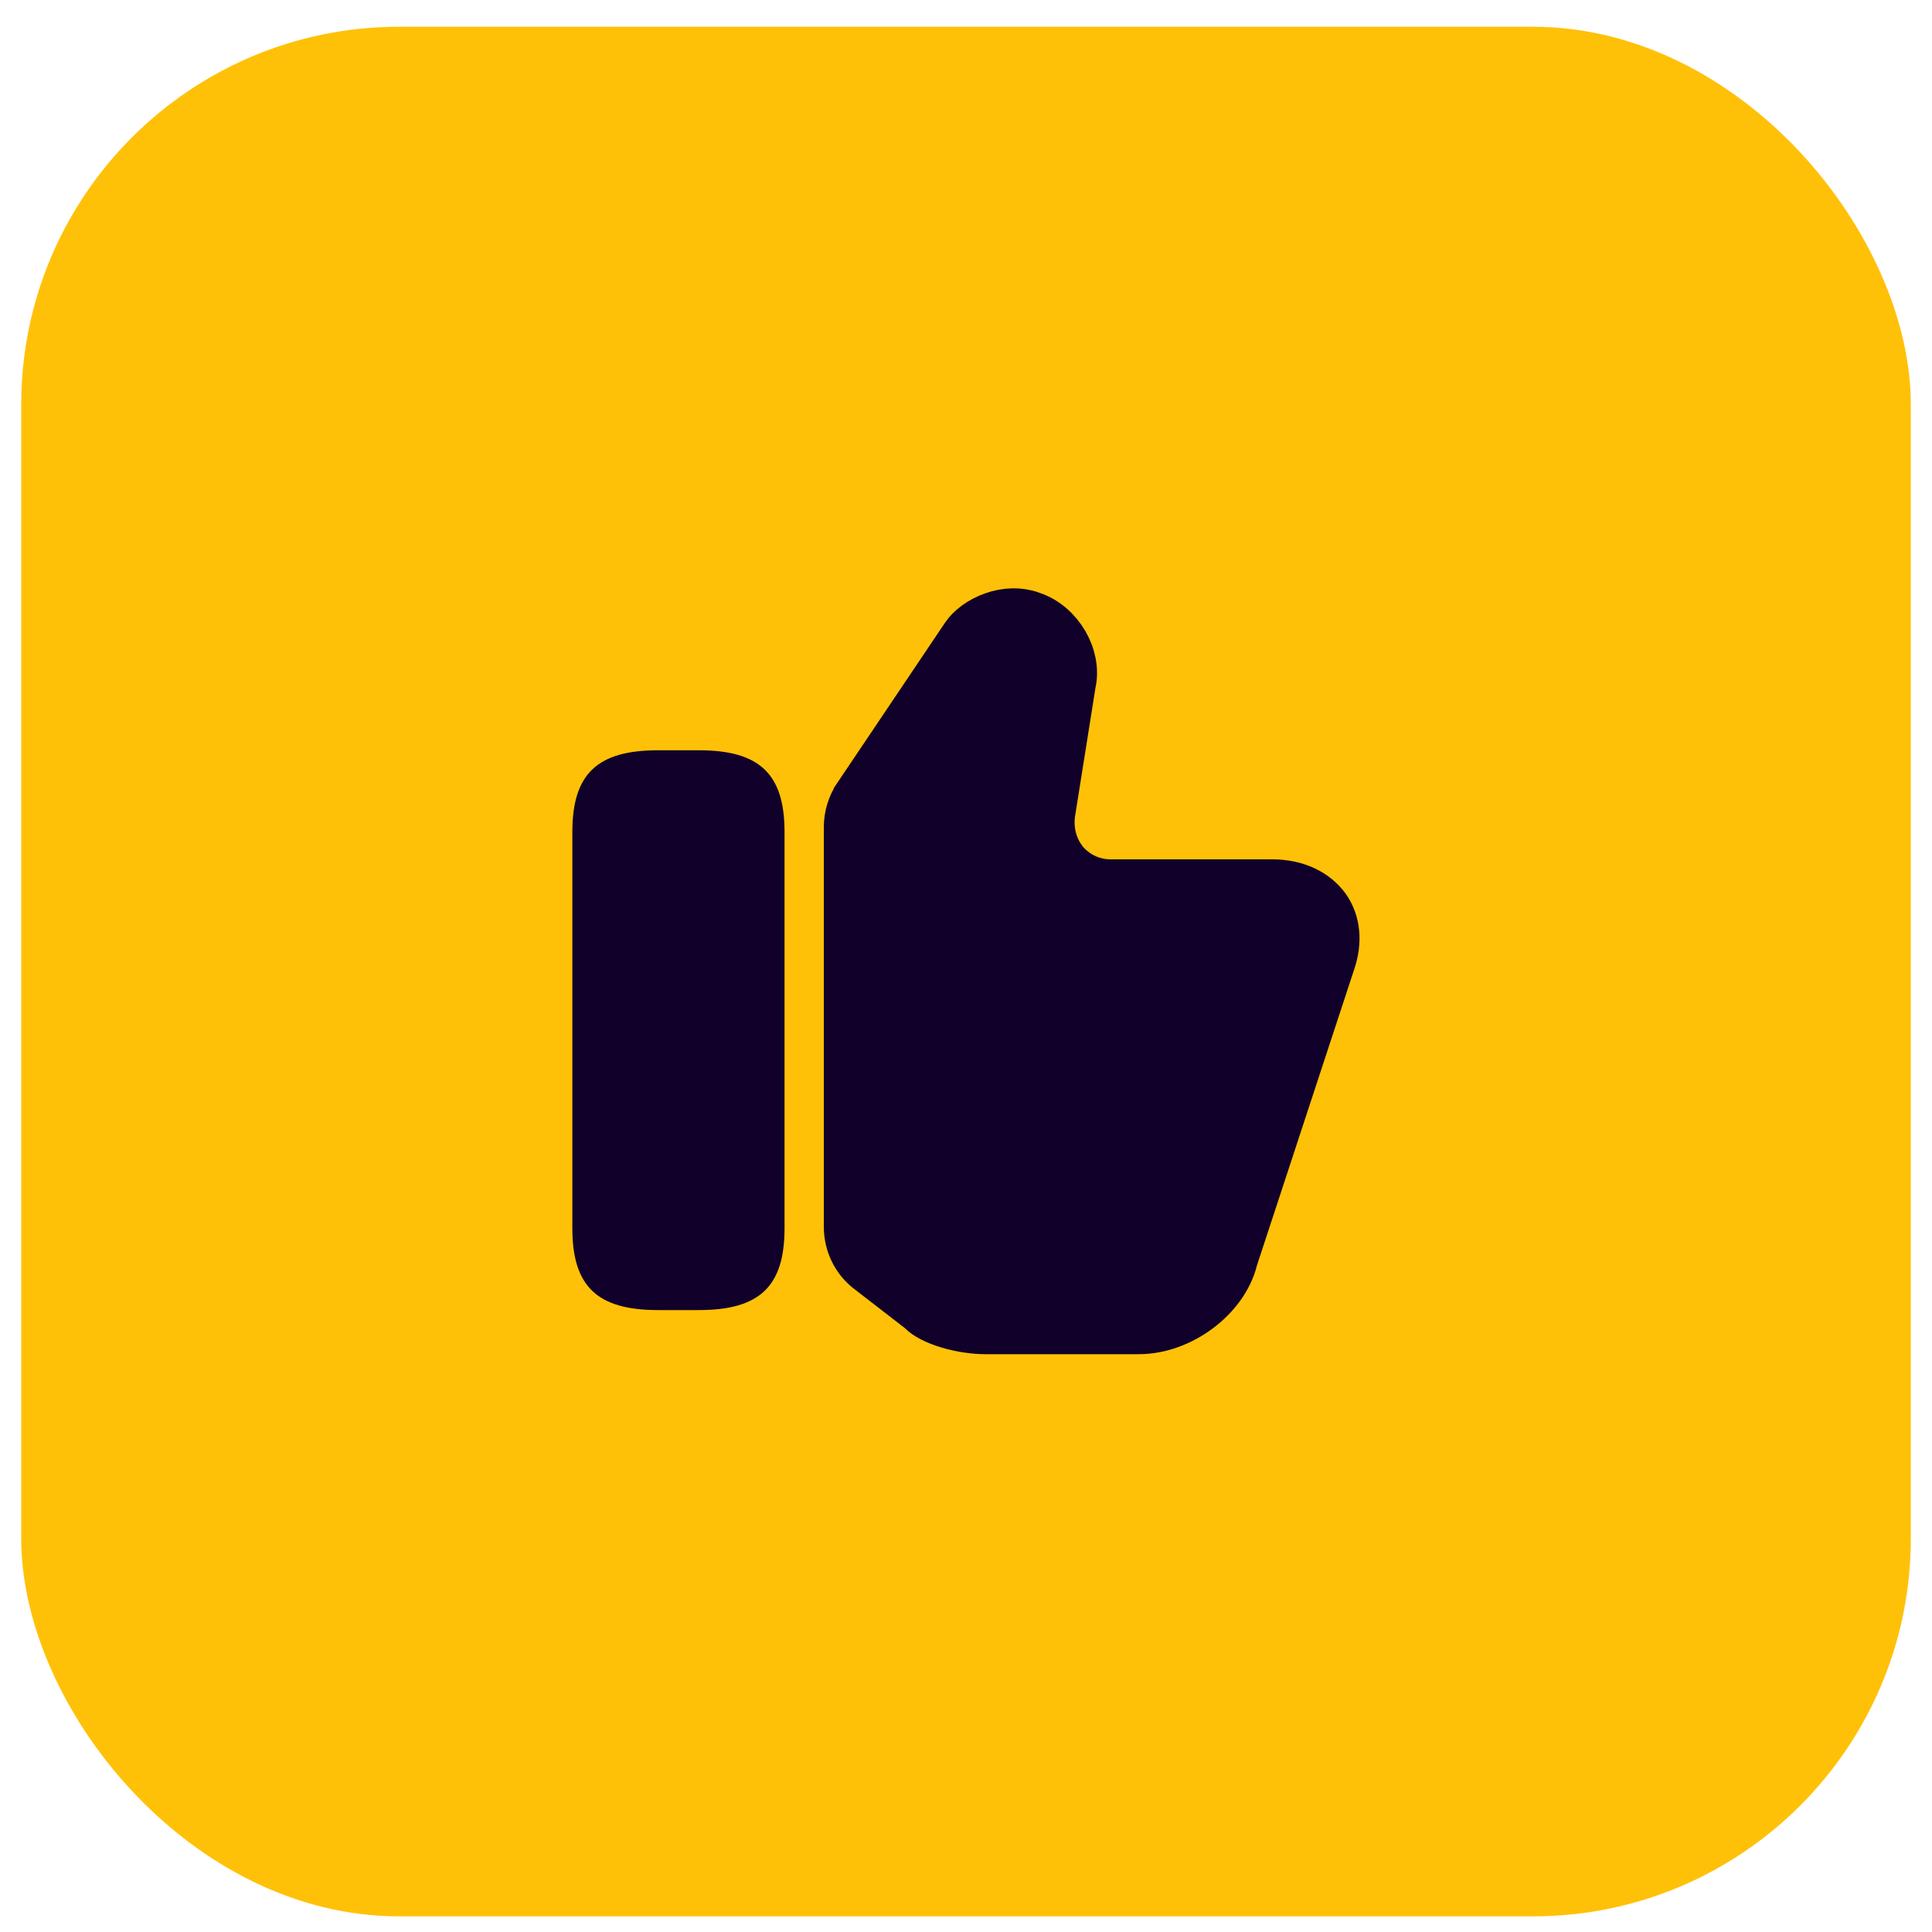 <svg width="53" height="53" viewBox="0 0 53 53" fill="none" xmlns="http://www.w3.org/2000/svg">
<rect x="0.582" y="0.734" width="51.837" height="51.837" rx="10.367" fill="#FFC107"/>
<path d="M26.454 17.456L26.454 17.456L26.456 17.452C26.598 17.238 26.878 17.016 27.239 16.889C27.594 16.763 27.97 16.75 28.292 16.87L28.302 16.874L28.312 16.877C29.075 17.134 29.573 18.011 29.419 18.73L29.415 18.747L29.412 18.764L28.851 22.295L28.849 22.303L28.848 22.311C28.782 22.808 28.915 23.279 29.214 23.647L29.224 23.659L29.235 23.671C29.535 24.008 29.979 24.222 30.462 24.222H34.901C35.58 24.222 36.101 24.493 36.392 24.899C36.661 25.283 36.737 25.813 36.525 26.415L36.525 26.415L36.521 26.428L33.864 34.517L33.857 34.539L33.851 34.562C33.594 35.592 32.412 36.501 31.24 36.501H27.028C26.732 36.501 26.36 36.449 26.015 36.346C25.657 36.239 25.405 36.1 25.283 35.978L25.254 35.949L25.222 35.923L23.839 34.854L23.839 34.854L23.833 34.85C23.469 34.575 23.248 34.131 23.248 33.661L23.248 22.689C23.248 22.386 23.339 22.09 23.506 21.839C23.506 21.839 23.507 21.839 23.507 21.838L26.454 17.456Z" fill="#11002A" stroke="#11002A" stroke-width="1.296"/>
<path d="M18.055 21.23H19.168C19.945 21.23 20.326 21.385 20.525 21.575C20.717 21.757 20.874 22.102 20.874 22.828V33.692C20.874 34.418 20.717 34.763 20.525 34.946C20.326 35.136 19.945 35.291 19.168 35.291H18.055C17.278 35.291 16.897 35.136 16.698 34.946C16.506 34.763 16.349 34.418 16.349 33.692V22.828C16.349 22.102 16.506 21.757 16.698 21.575C16.897 21.385 17.278 21.23 18.055 21.23Z" fill="#11002A" stroke="#11002A" stroke-width="1.296"/>
</svg>
